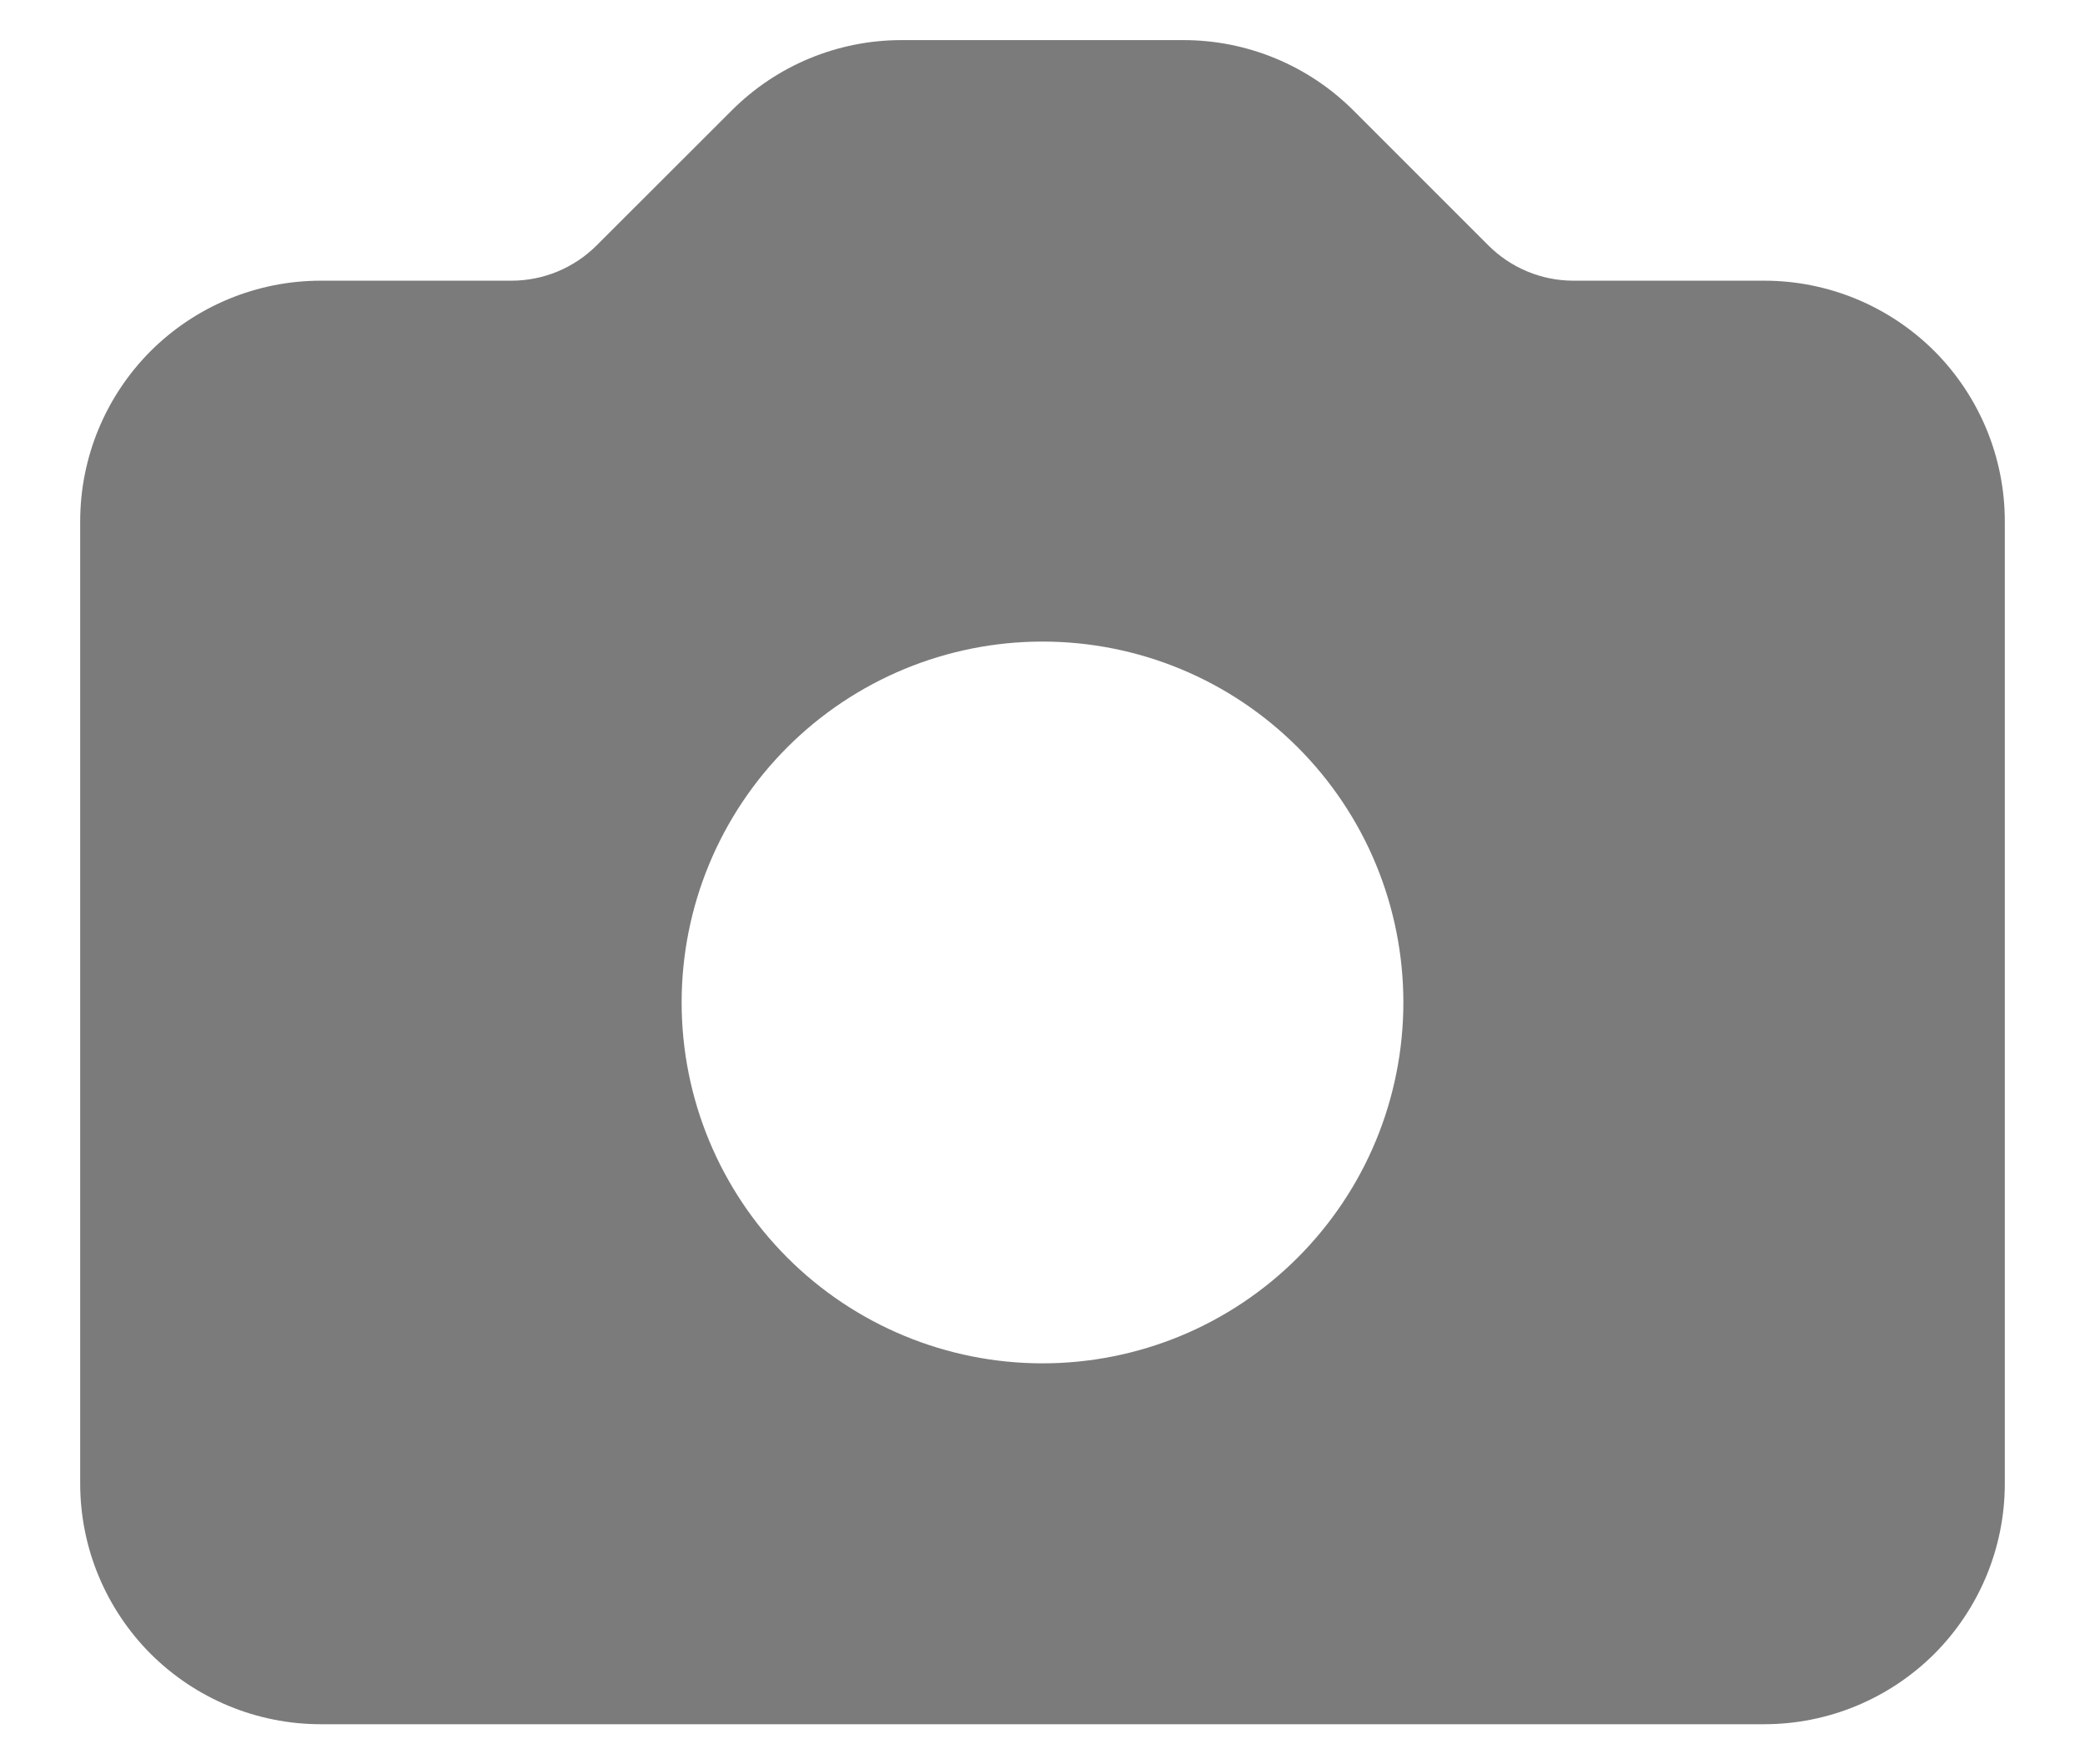 <svg width="13" height="11" viewBox="0 0 13 11" fill="none" xmlns="http://www.w3.org/2000/svg">
<path fill-rule="evenodd" clip-rule="evenodd" d="M2 1.75C1.602 1.75 1.221 1.908 0.939 2.189C0.658 2.471 0.5 2.852 0.5 3.25V9.25C0.5 9.648 0.658 10.029 0.939 10.311C1.221 10.592 1.602 10.75 2 10.75H11C11.398 10.75 11.779 10.592 12.061 10.311C12.342 10.029 12.5 9.648 12.5 9.25V3.25C12.5 2.852 12.342 2.471 12.061 2.189C11.779 1.908 11.398 1.75 11 1.75H9.81C9.612 1.75 9.421 1.671 9.28 1.53L8.44 0.69C8.158 0.408 7.777 0.25 7.379 0.25H5.621C5.223 0.25 4.842 0.408 4.561 0.69L3.72 1.53C3.579 1.671 3.388 1.75 3.189 1.75H2ZM6.5 8.5C6.795 8.5 7.088 8.442 7.361 8.329C7.634 8.216 7.882 8.05 8.091 7.841C8.3 7.632 8.466 7.384 8.579 7.111C8.692 6.838 8.75 6.545 8.75 6.25C8.75 5.955 8.692 5.662 8.579 5.389C8.466 5.116 8.3 4.868 8.091 4.659C7.882 4.45 7.634 4.284 7.361 4.171C7.088 4.058 6.795 4 6.5 4C5.903 4 5.331 4.237 4.909 4.659C4.487 5.081 4.25 5.653 4.25 6.25C4.25 6.847 4.487 7.419 4.909 7.841C5.331 8.263 5.903 8.5 6.5 8.5Z" fill="#7B7B7B"/>
</svg>
